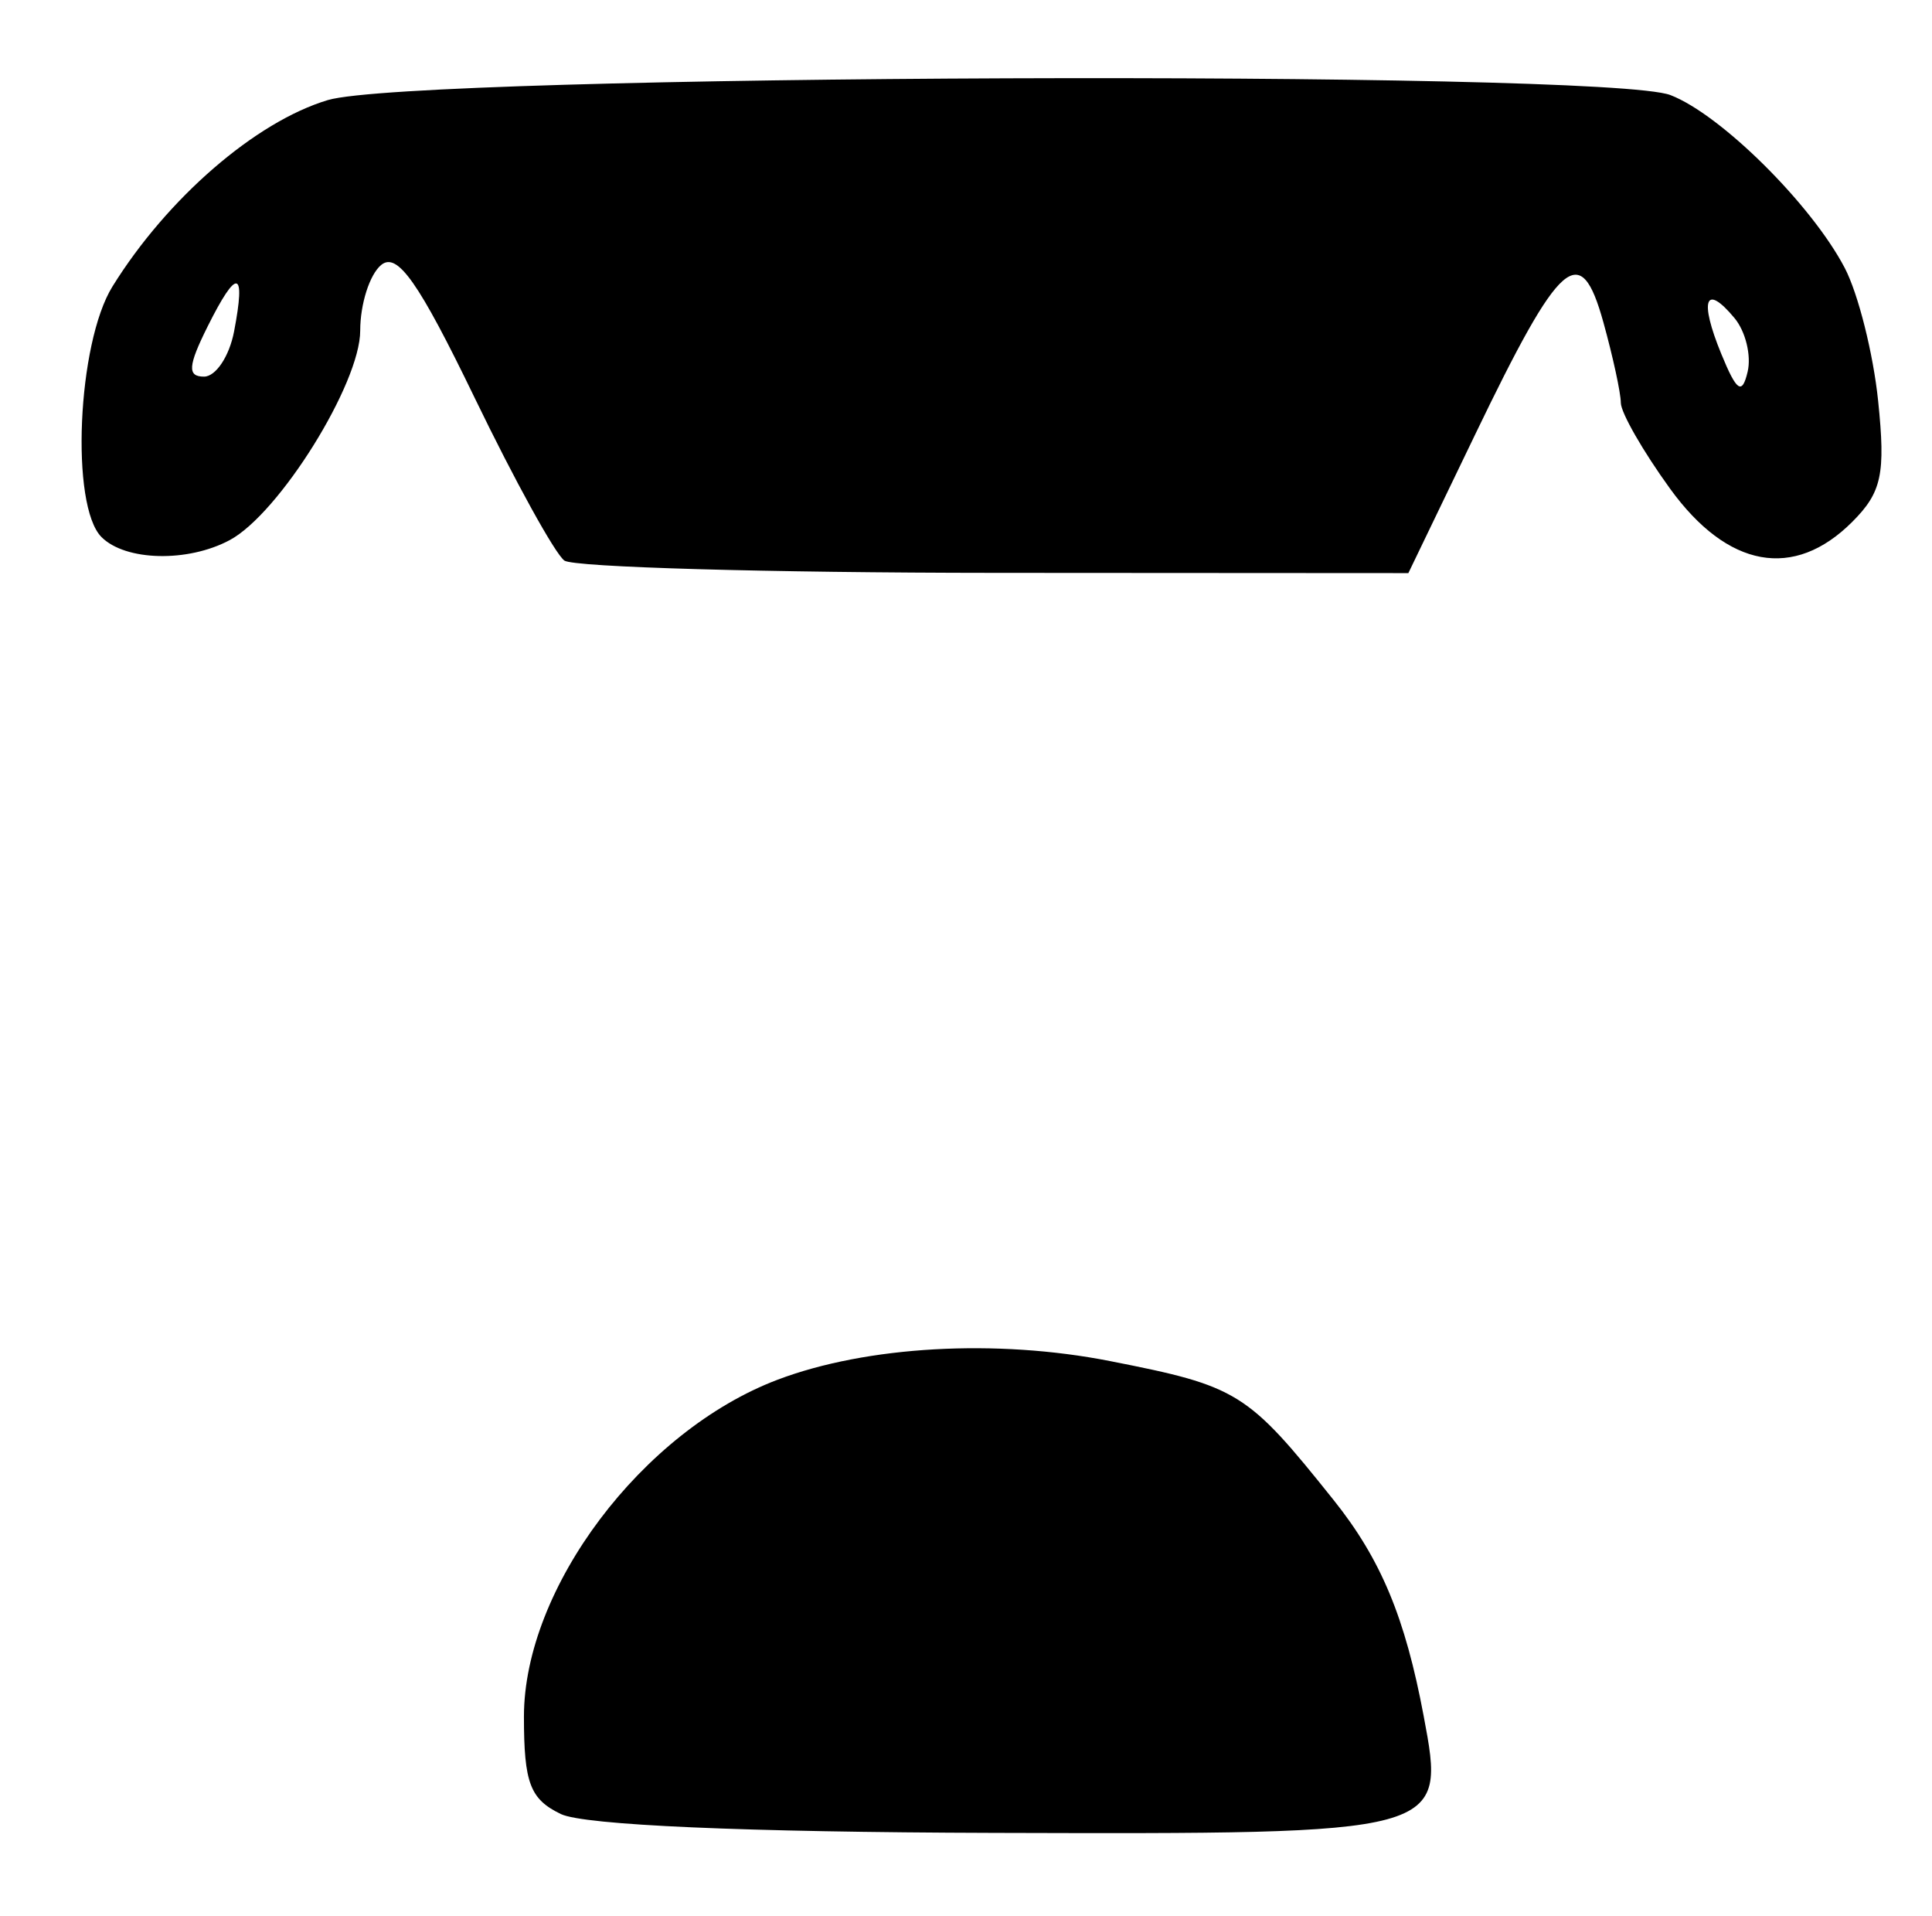 <?xml version="1.0" encoding="UTF-8" standalone="no"?>
<!-- Created with Inkscape (http://www.inkscape.org/) -->

<svg
   version="1.1"
   id="svg82"
   width="157.333"
   height="156"
   viewBox="0 0 157.333 156"
   sodipodi:docname="0109.svg"
   inkscape:version="1.1.2 (0a00cf5339, 2022-02-04)"
   xmlns:inkscape="http://www.inkscape.org/namespaces/inkscape"
   xmlns:sodipodi="http://sodipodi.sourceforge.net/DTD/sodipodi-0.dtd"
   xmlns="http://www.w3.org/2000/svg"
   xmlns:svg="http://www.w3.org/2000/svg">
  <defs
     id="defs86" />
  <sodipodi:namedview
     id="namedview84"
     pagecolor="#ffffff"
     bordercolor="#666666"
     borderopacity="1.0"
     inkscape:pageshadow="2"
     inkscape:pageopacity="0.0"
     inkscape:pagecheckerboard="0"
     showgrid="false"
     inkscape:zoom="5.5961538"
     inkscape:cx="30.199313"
     inkscape:cy="77.910653"
     inkscape:window-width="2560"
     inkscape:window-height="1299"
     inkscape:window-x="0"
     inkscape:window-y="32"
     inkscape:window-maximized="1"
     inkscape:current-layer="g88" />
  <g
     inkscape:groupmode="layer"
     inkscape:label="Image"
     id="g88">
    <path
       style="fill:#000000;stroke-width:1.333"
       d="m 45.667,147.706 c -2.501,-1.206 -3,-2.524 -3,-7.93 0,-10.464 9.645,-23.268 20.667,-27.436 7.263,-2.746 17.797,-3.336 27.058,-1.514 10.455,2.056 11.161,2.495 18.217,11.322 3.845,4.81 5.824,9.557 7.329,17.584 1.808,9.639 1.897,9.615 -35.034,9.512 -20.259,-0.057 -33.353,-0.628 -35.238,-1.537 z M 45.962,45.646 C 45.208,45.107 41.924,39.154 38.665,32.416 34.091,22.958 32.352,20.488 31.037,21.579 c -0.937,0.778 -1.703,3.182 -1.703,5.344 0,4.313 -6.597,14.899 -10.629,17.057 C 15.289,45.808 10.221,45.688 8.267,43.733 5.717,41.184 6.294,27.95 9.156,23.333 13.611,16.147 20.815,9.911 26.696,8.149 33.754,6.034 130.661,5.673 136.03,7.741 c 4.108,1.582 11.488,8.899 14.196,14.075 1.098,2.099 2.323,6.973 2.721,10.831 0.614,5.954 0.295,7.443 -2.112,9.85 -4.745,4.745 -10.148,3.762 -14.827,-2.698 -2.205,-3.043 -4.012,-6.193 -4.016,-7 -0.004,-0.807 -0.644,-3.757 -1.421,-6.557 -1.867,-6.724 -3.48,-5.31 -10.457,9.169 l -5.424,11.255 -33.679,-0.02 c -18.523,-0.011 -34.296,-0.461 -35.05,-1 z M 141.253,25.904 c -2.386,-2.875 -2.894,-1.507 -1.081,2.911 1.26,3.071 1.695,3.366 2.147,1.454 0.312,-1.319 -0.168,-3.283 -1.067,-4.366 z M 19.06,27 c 0.977,-5.084 0.247,-5.225 -2.152,-0.416 -1.602,3.211 -1.665,4.083 -0.295,4.083 0.958,0 2.059,-1.65 2.447,-3.667 z"
       id="path259" />
  </g>
</svg>
